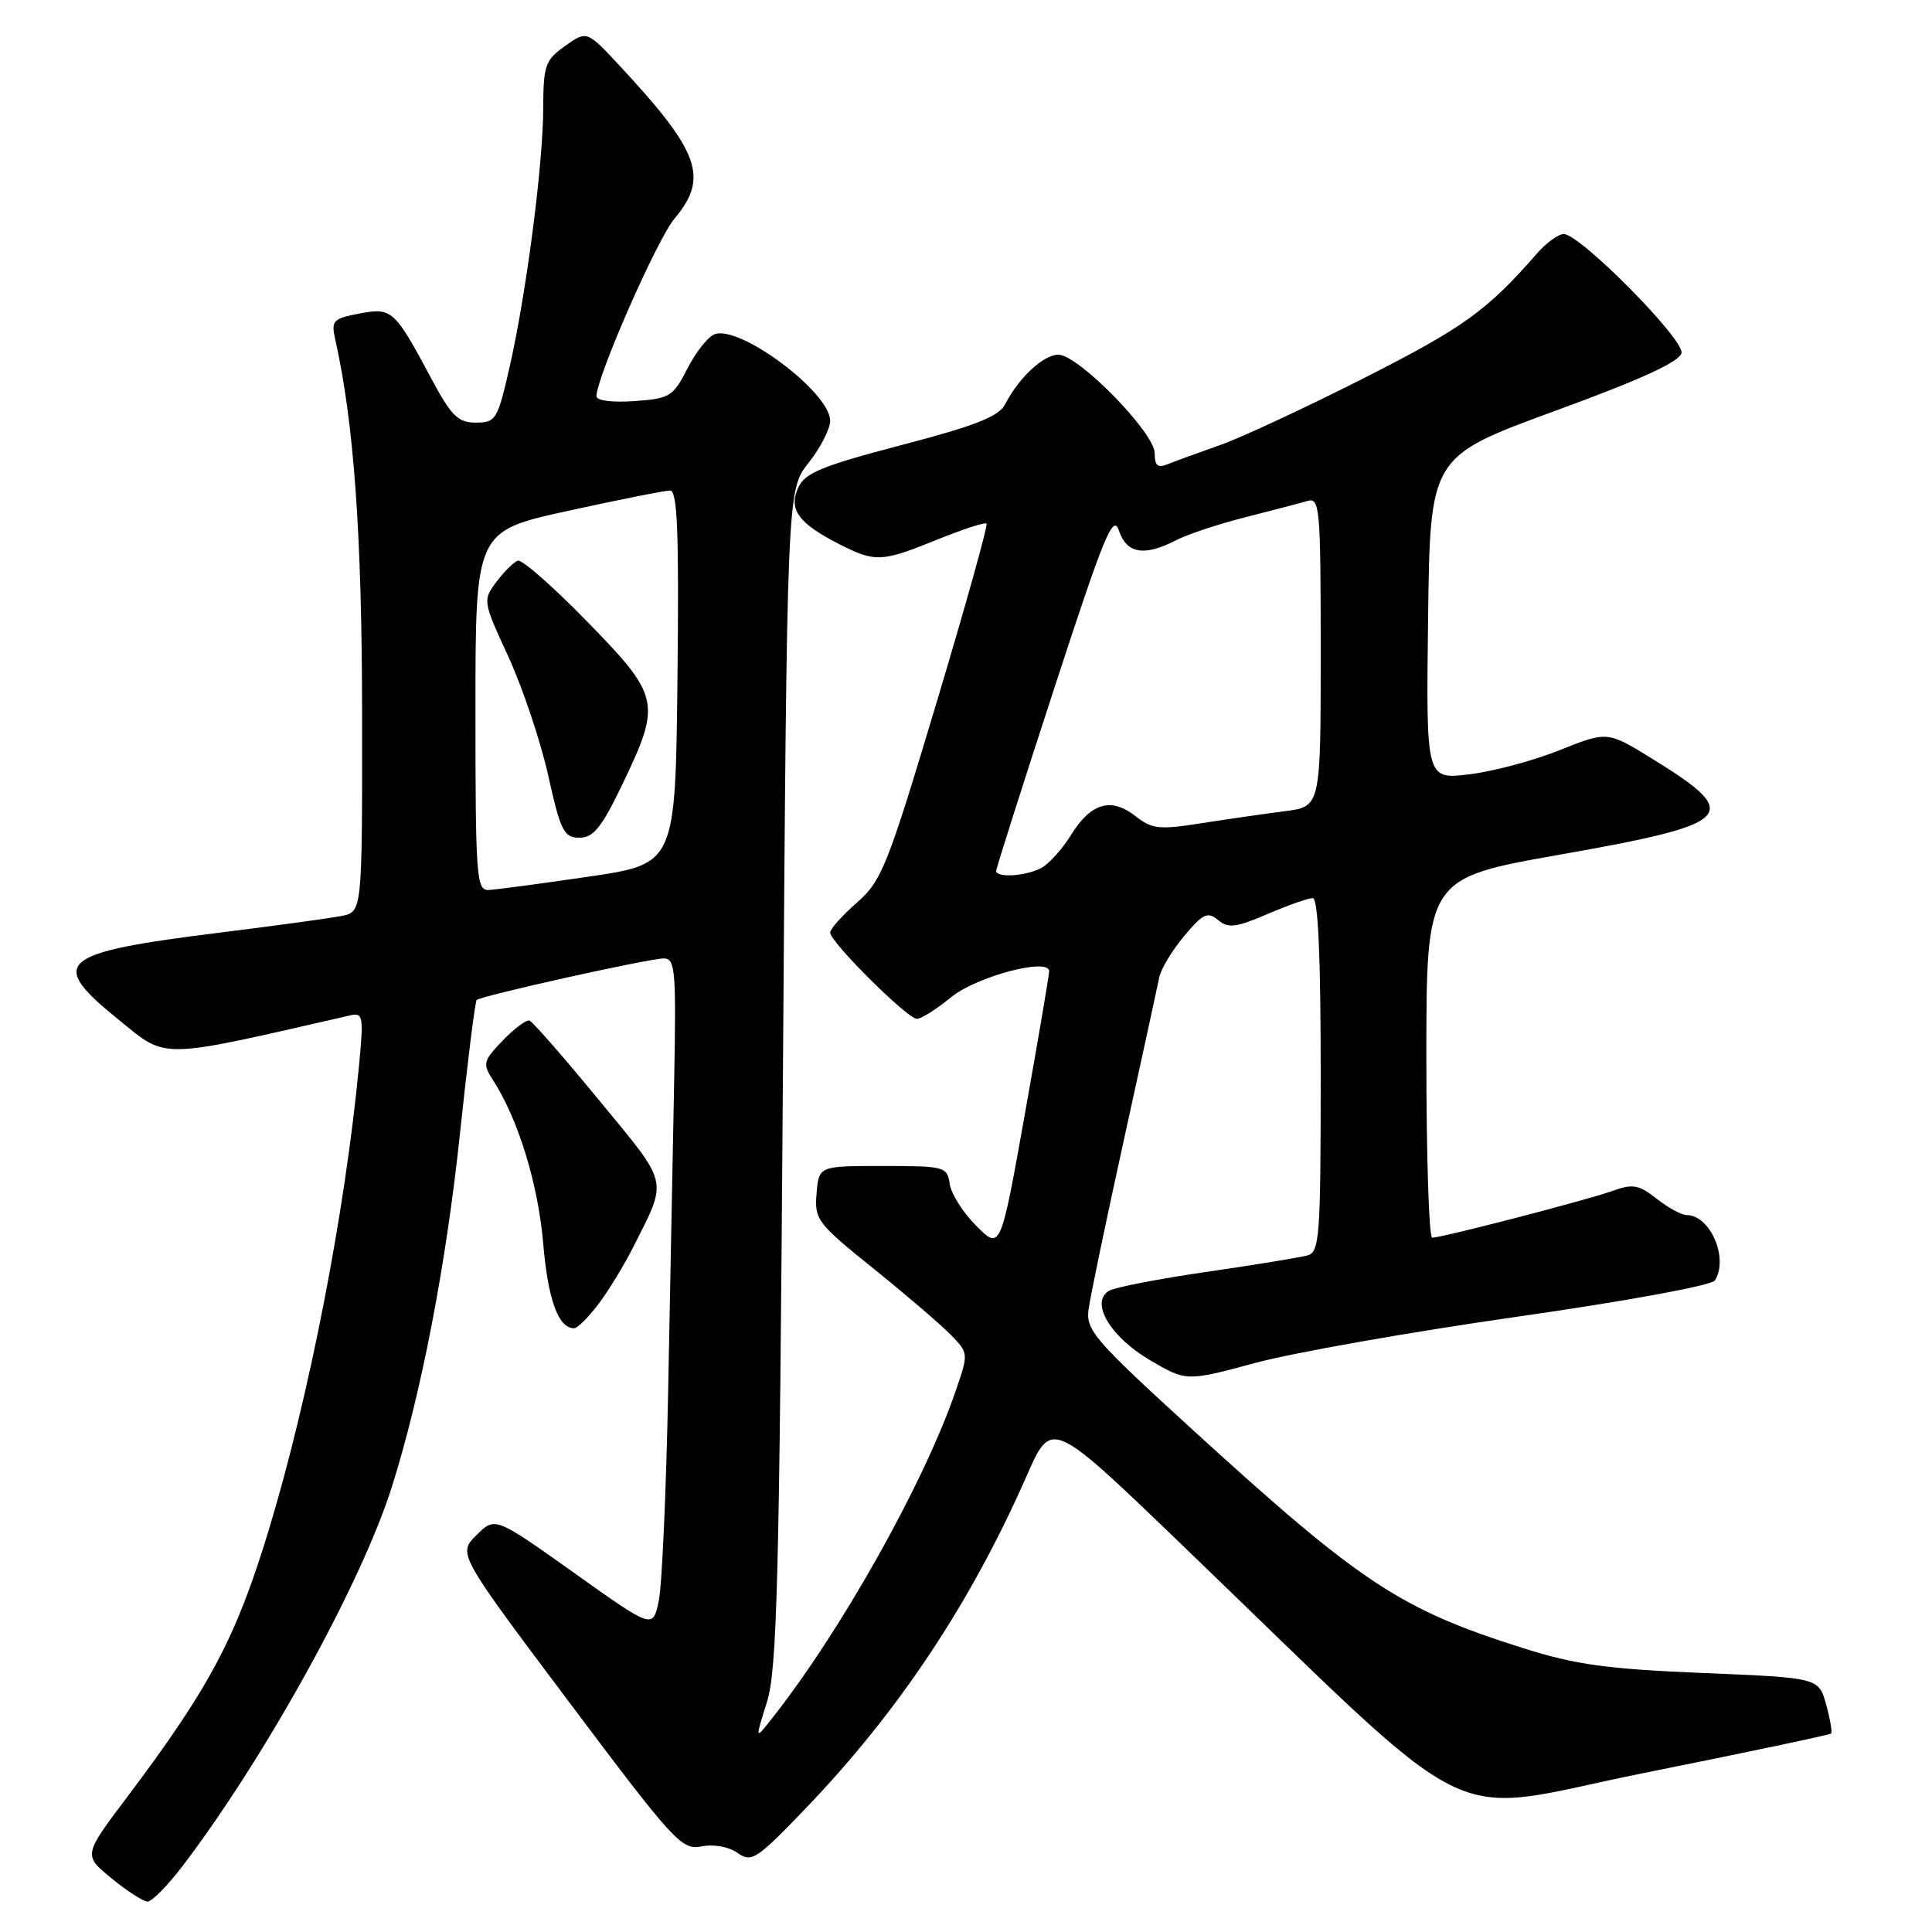 <?xml version="1.0" encoding="UTF-8" standalone="no"?>
<!DOCTYPE svg PUBLIC "-//W3C//DTD SVG 1.1//EN" "http://www.w3.org/Graphics/SVG/1.1/DTD/svg11.dtd" >
<svg xmlns="http://www.w3.org/2000/svg" xmlns:xlink="http://www.w3.org/1999/xlink" version="1.1" viewBox="0 0 256 256">
 <g >
 <path fill="currentColor"
d=" M 24.20 247.25 C 35.19 232.80 47.91 209.75 51.93 197.00 C 55.82 184.66 59.11 167.59 60.94 150.27 C 61.95 140.71 62.95 132.72 63.16 132.51 C 63.72 131.95 85.99 127.00 87.96 127.00 C 89.48 127.00 89.61 128.55 89.33 143.25 C 89.15 152.19 88.80 170.53 88.54 184.00 C 88.28 197.47 87.72 210.15 87.28 212.17 C 86.50 215.84 86.50 215.84 76.05 208.40 C 65.59 200.96 65.59 200.96 63.13 203.42 C 60.66 205.88 60.66 205.88 75.42 225.55 C 89.34 244.09 90.34 245.18 92.94 244.66 C 94.56 244.34 96.55 244.69 97.72 245.52 C 99.59 246.83 100.23 246.41 106.67 239.71 C 119.05 226.83 128.62 212.43 136.06 195.51 C 139.33 188.08 139.33 188.08 156.19 204.29 C 197.39 243.91 190.39 240.44 217.93 234.91 C 231.34 232.22 242.46 229.88 242.63 229.70 C 242.80 229.53 242.51 227.80 241.97 225.85 C 240.99 222.31 240.99 222.31 225.62 221.68 C 212.97 221.16 208.76 220.58 201.87 218.40 C 185.57 213.26 180.34 209.81 158.17 189.58 C 145.01 177.57 143.87 176.26 144.24 173.50 C 144.46 171.85 146.57 161.72 148.93 151.00 C 151.28 140.28 153.39 130.60 153.61 129.50 C 153.83 128.40 155.30 125.94 156.90 124.04 C 159.40 121.05 160.01 120.76 161.40 121.91 C 162.75 123.04 163.77 122.91 167.94 121.12 C 170.65 119.96 173.35 119.00 173.94 119.00 C 174.66 119.00 175.00 126.53 175.00 142.43 C 175.00 163.90 174.85 165.91 173.25 166.35 C 172.29 166.62 166.27 167.60 159.88 168.53 C 153.49 169.46 147.66 170.59 146.92 171.05 C 144.43 172.59 147.12 177.14 152.35 180.21 C 157.20 183.06 157.20 183.06 166.35 180.59 C 171.38 179.23 186.97 176.48 200.99 174.48 C 215.49 172.41 226.80 170.33 227.23 169.67 C 229.09 166.74 226.61 161.00 223.48 161.00 C 222.81 161.00 221.03 160.03 219.52 158.84 C 217.14 156.97 216.36 156.83 213.64 157.81 C 210.30 159.01 191.08 164.00 189.77 164.00 C 189.35 164.00 189.00 153.28 189.00 140.19 C 189.00 116.37 189.00 116.37 206.72 113.24 C 229.94 109.14 231.03 108.01 218.98 100.57 C 212.99 96.87 212.99 96.87 206.64 99.41 C 203.14 100.81 197.74 102.25 194.62 102.61 C 188.96 103.28 188.96 103.28 189.23 81.89 C 189.50 60.51 189.50 60.51 205.99 54.47 C 217.43 50.29 222.58 47.93 222.81 46.77 C 223.16 44.95 209.39 31.04 207.21 31.01 C 206.51 31.01 204.93 32.14 203.71 33.53 C 197.05 41.16 193.97 43.38 180.89 50.02 C 173.12 53.96 164.45 58.00 161.63 58.99 C 158.81 59.98 155.71 61.11 154.75 61.50 C 153.40 62.05 153.00 61.71 153.00 60.04 C 153.00 57.34 142.88 47.00 140.24 47.00 C 138.26 47.00 135.00 50.04 133.18 53.58 C 132.36 55.18 129.25 56.41 119.47 58.97 C 108.90 61.74 106.66 62.66 105.77 64.61 C 104.45 67.49 105.79 69.34 111.14 72.07 C 115.98 74.54 116.80 74.50 124.19 71.50 C 127.57 70.13 130.51 69.17 130.72 69.38 C 130.93 69.59 127.94 80.28 124.09 93.13 C 117.58 114.83 116.83 116.72 113.54 119.61 C 111.59 121.31 110.00 123.10 110.00 123.57 C 110.00 124.82 120.23 135.00 121.49 135.00 C 122.07 135.00 124.11 133.71 126.02 132.14 C 129.37 129.40 138.98 126.84 139.02 128.69 C 139.03 129.13 137.58 137.63 135.81 147.57 C 132.58 165.65 132.58 165.65 129.37 162.44 C 127.61 160.68 126.02 158.17 125.84 156.87 C 125.51 154.59 125.18 154.50 117.00 154.50 C 108.50 154.50 108.50 154.50 108.20 158.14 C 107.91 161.60 108.28 162.09 115.70 168.06 C 119.99 171.51 124.59 175.45 125.93 176.82 C 128.36 179.30 128.36 179.30 126.60 184.40 C 122.35 196.73 111.23 216.48 102.06 228.00 C 100.07 230.50 100.07 230.50 101.63 225.50 C 102.97 221.22 103.27 209.35 103.74 142.71 C 104.28 64.93 104.28 64.93 107.14 61.33 C 108.71 59.35 110.00 56.84 110.00 55.75 C 110.00 51.99 98.00 43.02 94.68 44.29 C 93.80 44.63 92.18 46.68 91.08 48.85 C 89.18 52.56 88.75 52.82 84.03 53.15 C 81.10 53.35 79.01 53.08 79.03 52.50 C 79.10 49.83 87.07 31.70 89.38 28.96 C 93.94 23.54 92.73 20.13 82.16 8.77 C 77.76 4.04 77.76 4.04 74.88 6.09 C 72.24 7.96 72.00 8.66 71.98 14.32 C 71.96 21.88 69.73 38.96 67.50 48.75 C 65.93 55.61 65.69 56.00 63.06 56.00 C 60.70 56.00 59.81 55.13 57.20 50.25 C 52.25 41.00 51.95 40.73 47.61 41.55 C 44.15 42.20 43.87 42.49 44.40 44.88 C 46.90 55.99 47.96 70.80 47.98 94.67 C 48.00 120.84 48.00 120.84 45.25 121.37 C 43.74 121.67 36.65 122.64 29.50 123.53 C 7.53 126.26 6.19 127.42 15.88 135.25 C 22.21 140.37 20.84 140.40 46.37 134.55 C 48.12 134.15 48.20 134.62 47.56 141.31 C 45.71 160.71 40.98 185.01 35.62 202.71 C 31.29 216.99 27.80 223.57 16.81 238.17 C 11.04 245.83 11.04 245.83 14.77 248.88 C 16.82 250.56 18.97 251.95 19.54 251.97 C 20.12 251.98 22.21 249.86 24.20 247.25 Z  M 79.33 172.75 C 80.68 170.96 82.74 167.57 83.92 165.22 C 88.50 156.11 88.75 157.17 79.41 145.82 C 74.74 140.14 70.58 135.38 70.16 135.23 C 69.74 135.09 68.15 136.28 66.61 137.88 C 64.00 140.61 63.92 140.94 65.34 143.15 C 68.66 148.28 71.30 156.88 71.97 164.70 C 72.61 172.23 73.98 176.00 76.07 176.00 C 76.53 176.00 77.99 174.54 79.33 172.75 Z  M 63.00 94.19 C 63.00 70.38 63.00 70.38 75.27 67.69 C 82.02 66.21 88.10 65.00 88.79 65.00 C 89.76 65.00 89.98 70.48 89.77 89.74 C 89.50 114.47 89.50 114.47 78.00 116.16 C 71.67 117.09 65.71 117.88 64.75 117.93 C 63.13 117.99 63.00 116.23 63.00 94.19 Z  M 82.54 103.78 C 87.64 93.12 87.45 92.24 77.80 82.36 C 73.30 77.74 69.16 74.11 68.62 74.29 C 68.07 74.48 66.79 75.74 65.78 77.10 C 63.95 79.54 63.97 79.66 67.37 87.03 C 69.25 91.14 71.63 98.21 72.64 102.75 C 74.29 110.16 74.72 111.00 76.78 111.00 C 78.65 111.00 79.73 109.64 82.54 103.78 Z  M 132.00 115.39 C 132.00 115.06 135.46 104.18 139.69 91.21 C 146.32 70.89 147.50 68.01 148.27 70.32 C 149.29 73.37 151.63 73.76 155.84 71.58 C 157.35 70.80 161.49 69.43 165.04 68.53 C 168.59 67.63 172.29 66.66 173.25 66.38 C 174.88 65.90 175.00 67.31 175.00 86.37 C 175.00 106.88 175.00 106.88 170.25 107.49 C 167.64 107.82 162.67 108.54 159.20 109.08 C 153.59 109.97 152.64 109.86 150.44 108.13 C 147.23 105.61 144.54 106.39 141.92 110.63 C 140.77 112.50 138.99 114.47 137.98 115.01 C 135.94 116.10 132.00 116.35 132.00 115.39 Z "/>
</g>
</svg>